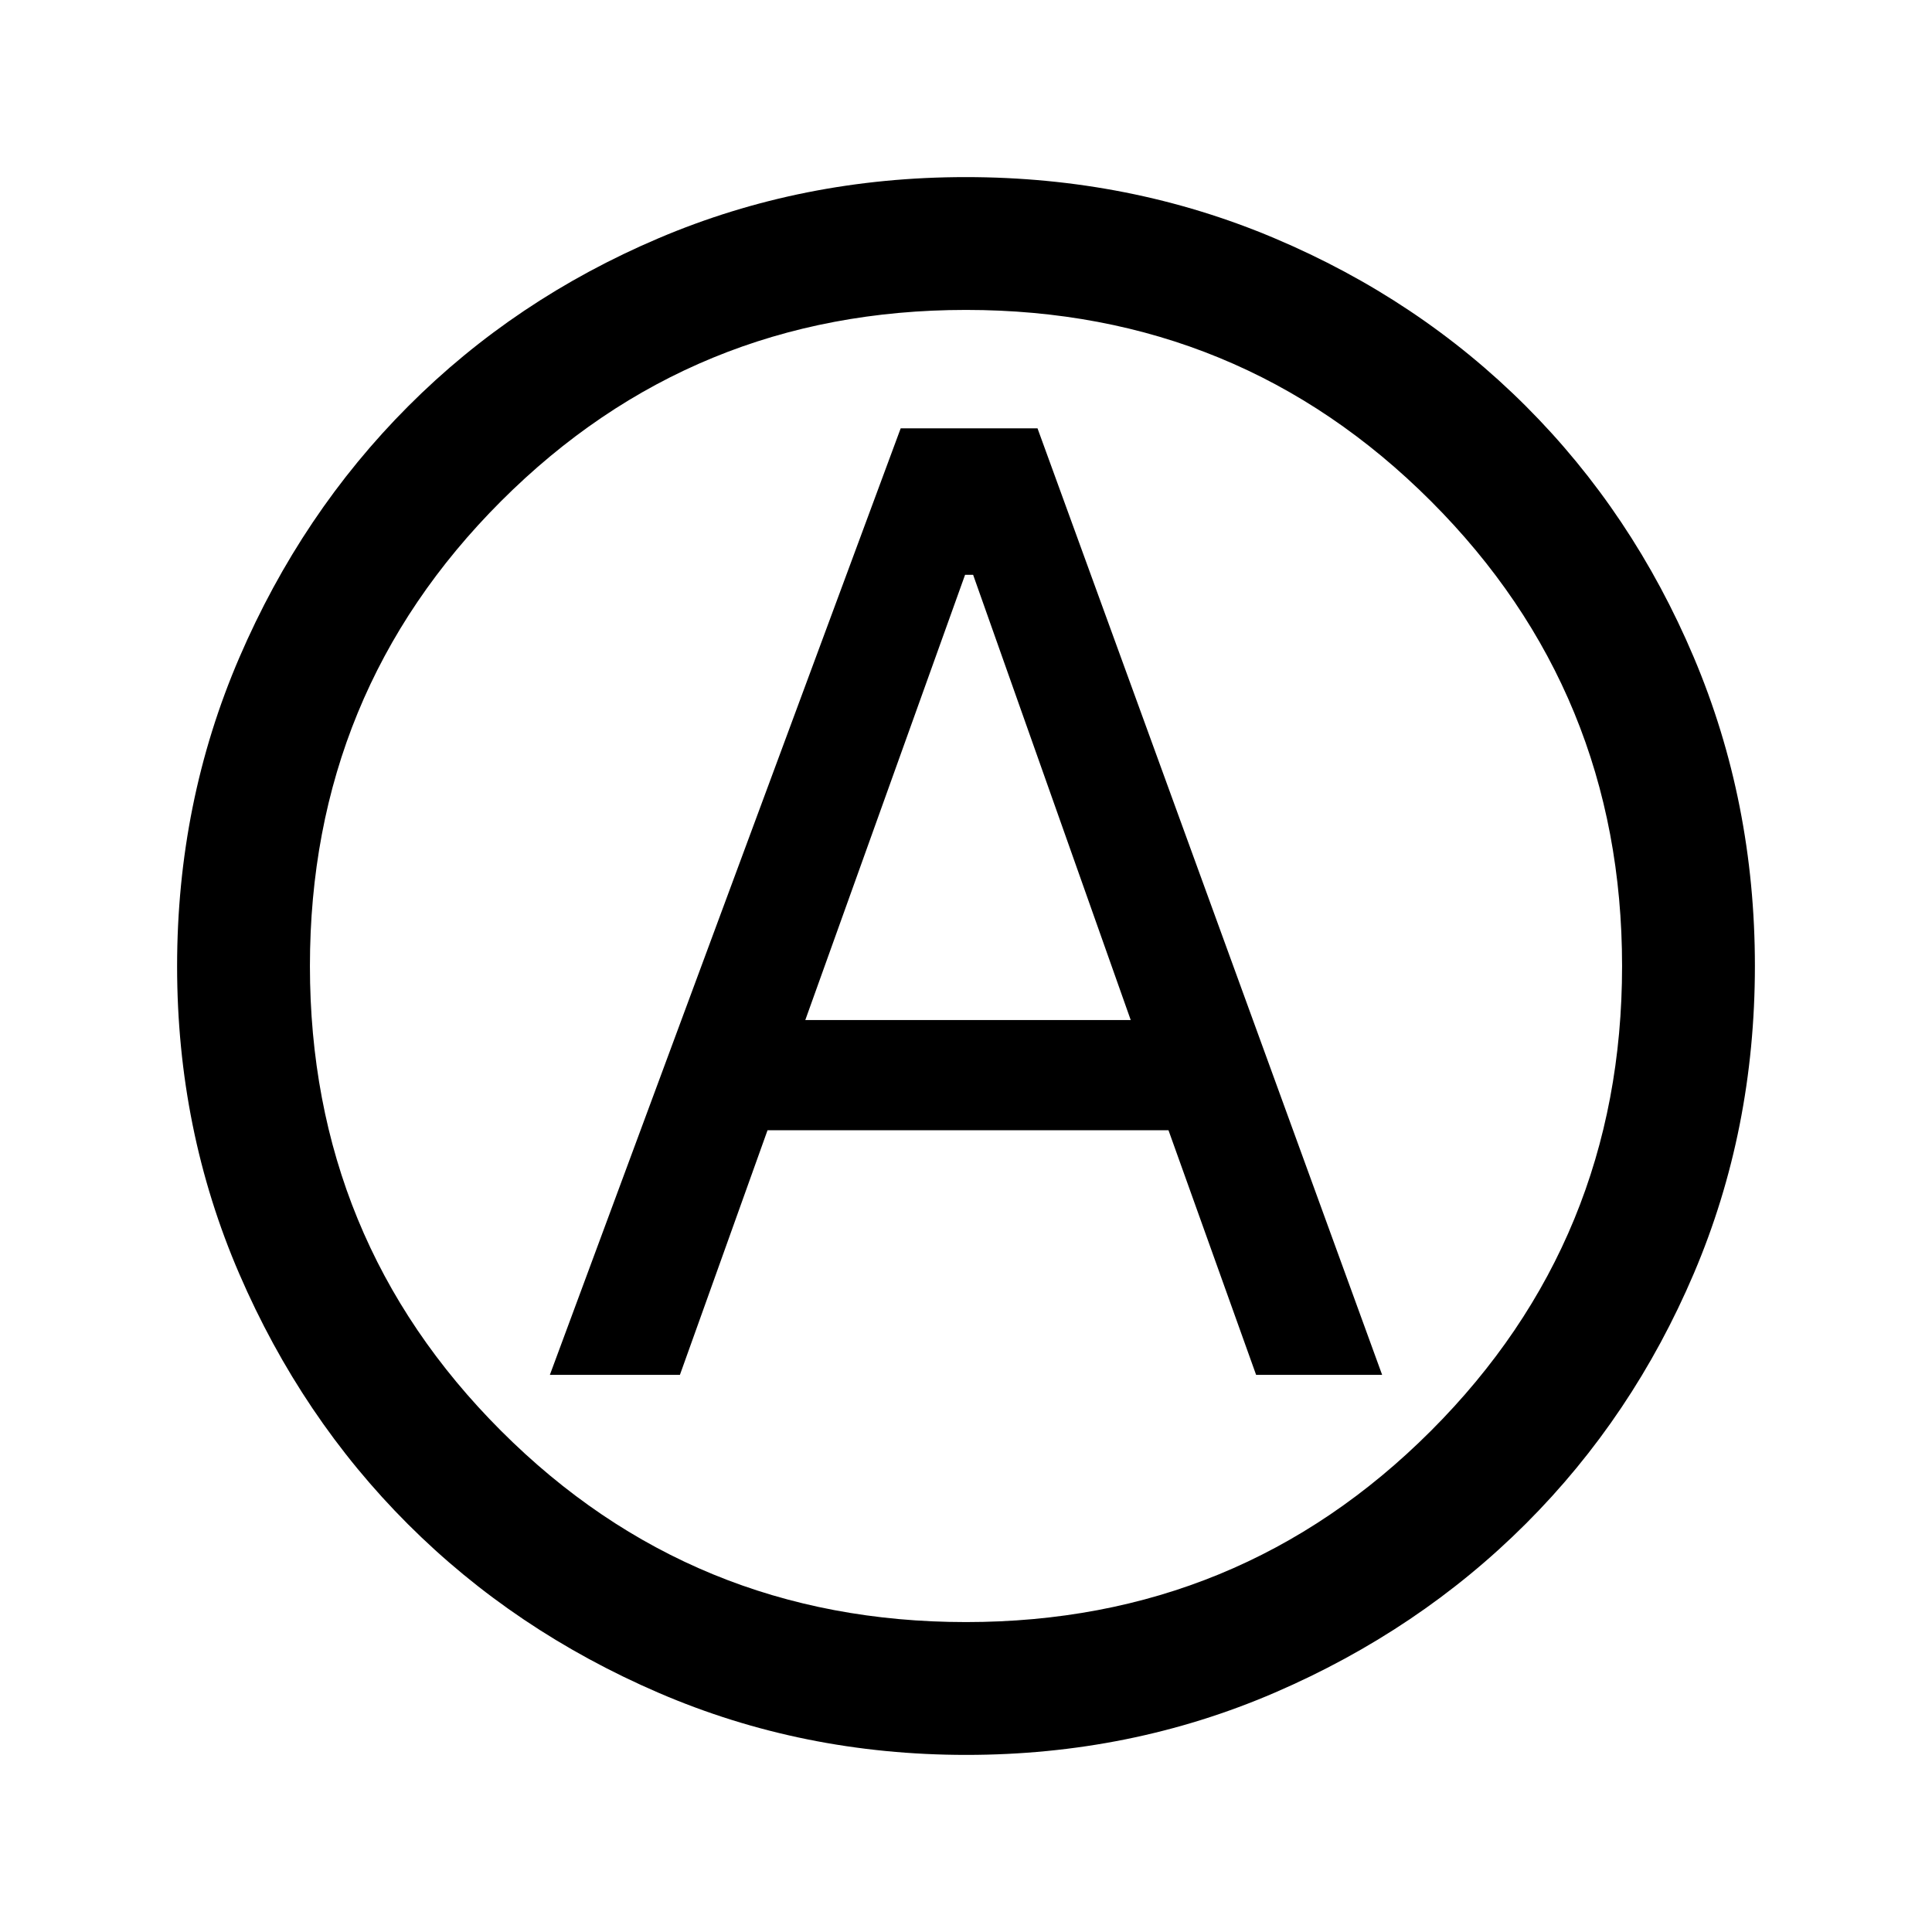 <svg xmlns="http://www.w3.org/2000/svg" height="24" viewBox="0 -960 960 960" width="24"><path d="M273.23-276.85h64.62l43.53-121.53h199.24l43.53 121.53h62.62l-171.23-470.3h-68l-174.31 470.3Zm126.92-176.3 79.39-221.23h4l78.31 221.23h-161.7ZM480.13-88q-81.31 0-152.89-30.86-71.57-30.86-124.52-83.76-52.95-52.9-83.83-124.42Q88-398.55 88-479.87q0-81.56 30.92-153.37 30.92-71.8 83.92-124.91 53-53.12 124.42-83.48Q398.67-872 479.87-872q81.55 0 153.35 30.34 71.79 30.34 124.92 83.42 53.13 53.08 83.49 124.84Q872-561.64 872-480.05q0 81.59-30.34 152.83-30.34 71.23-83.41 124.28-53.07 53.05-124.81 84Q561.7-88 480.13-88ZM480-480Zm0 326q136 0 231-95t95-231q0-136-95-231t-231-95q-136 0-231 95t-95 231q0 136 95 231t231 95Z"/></svg>